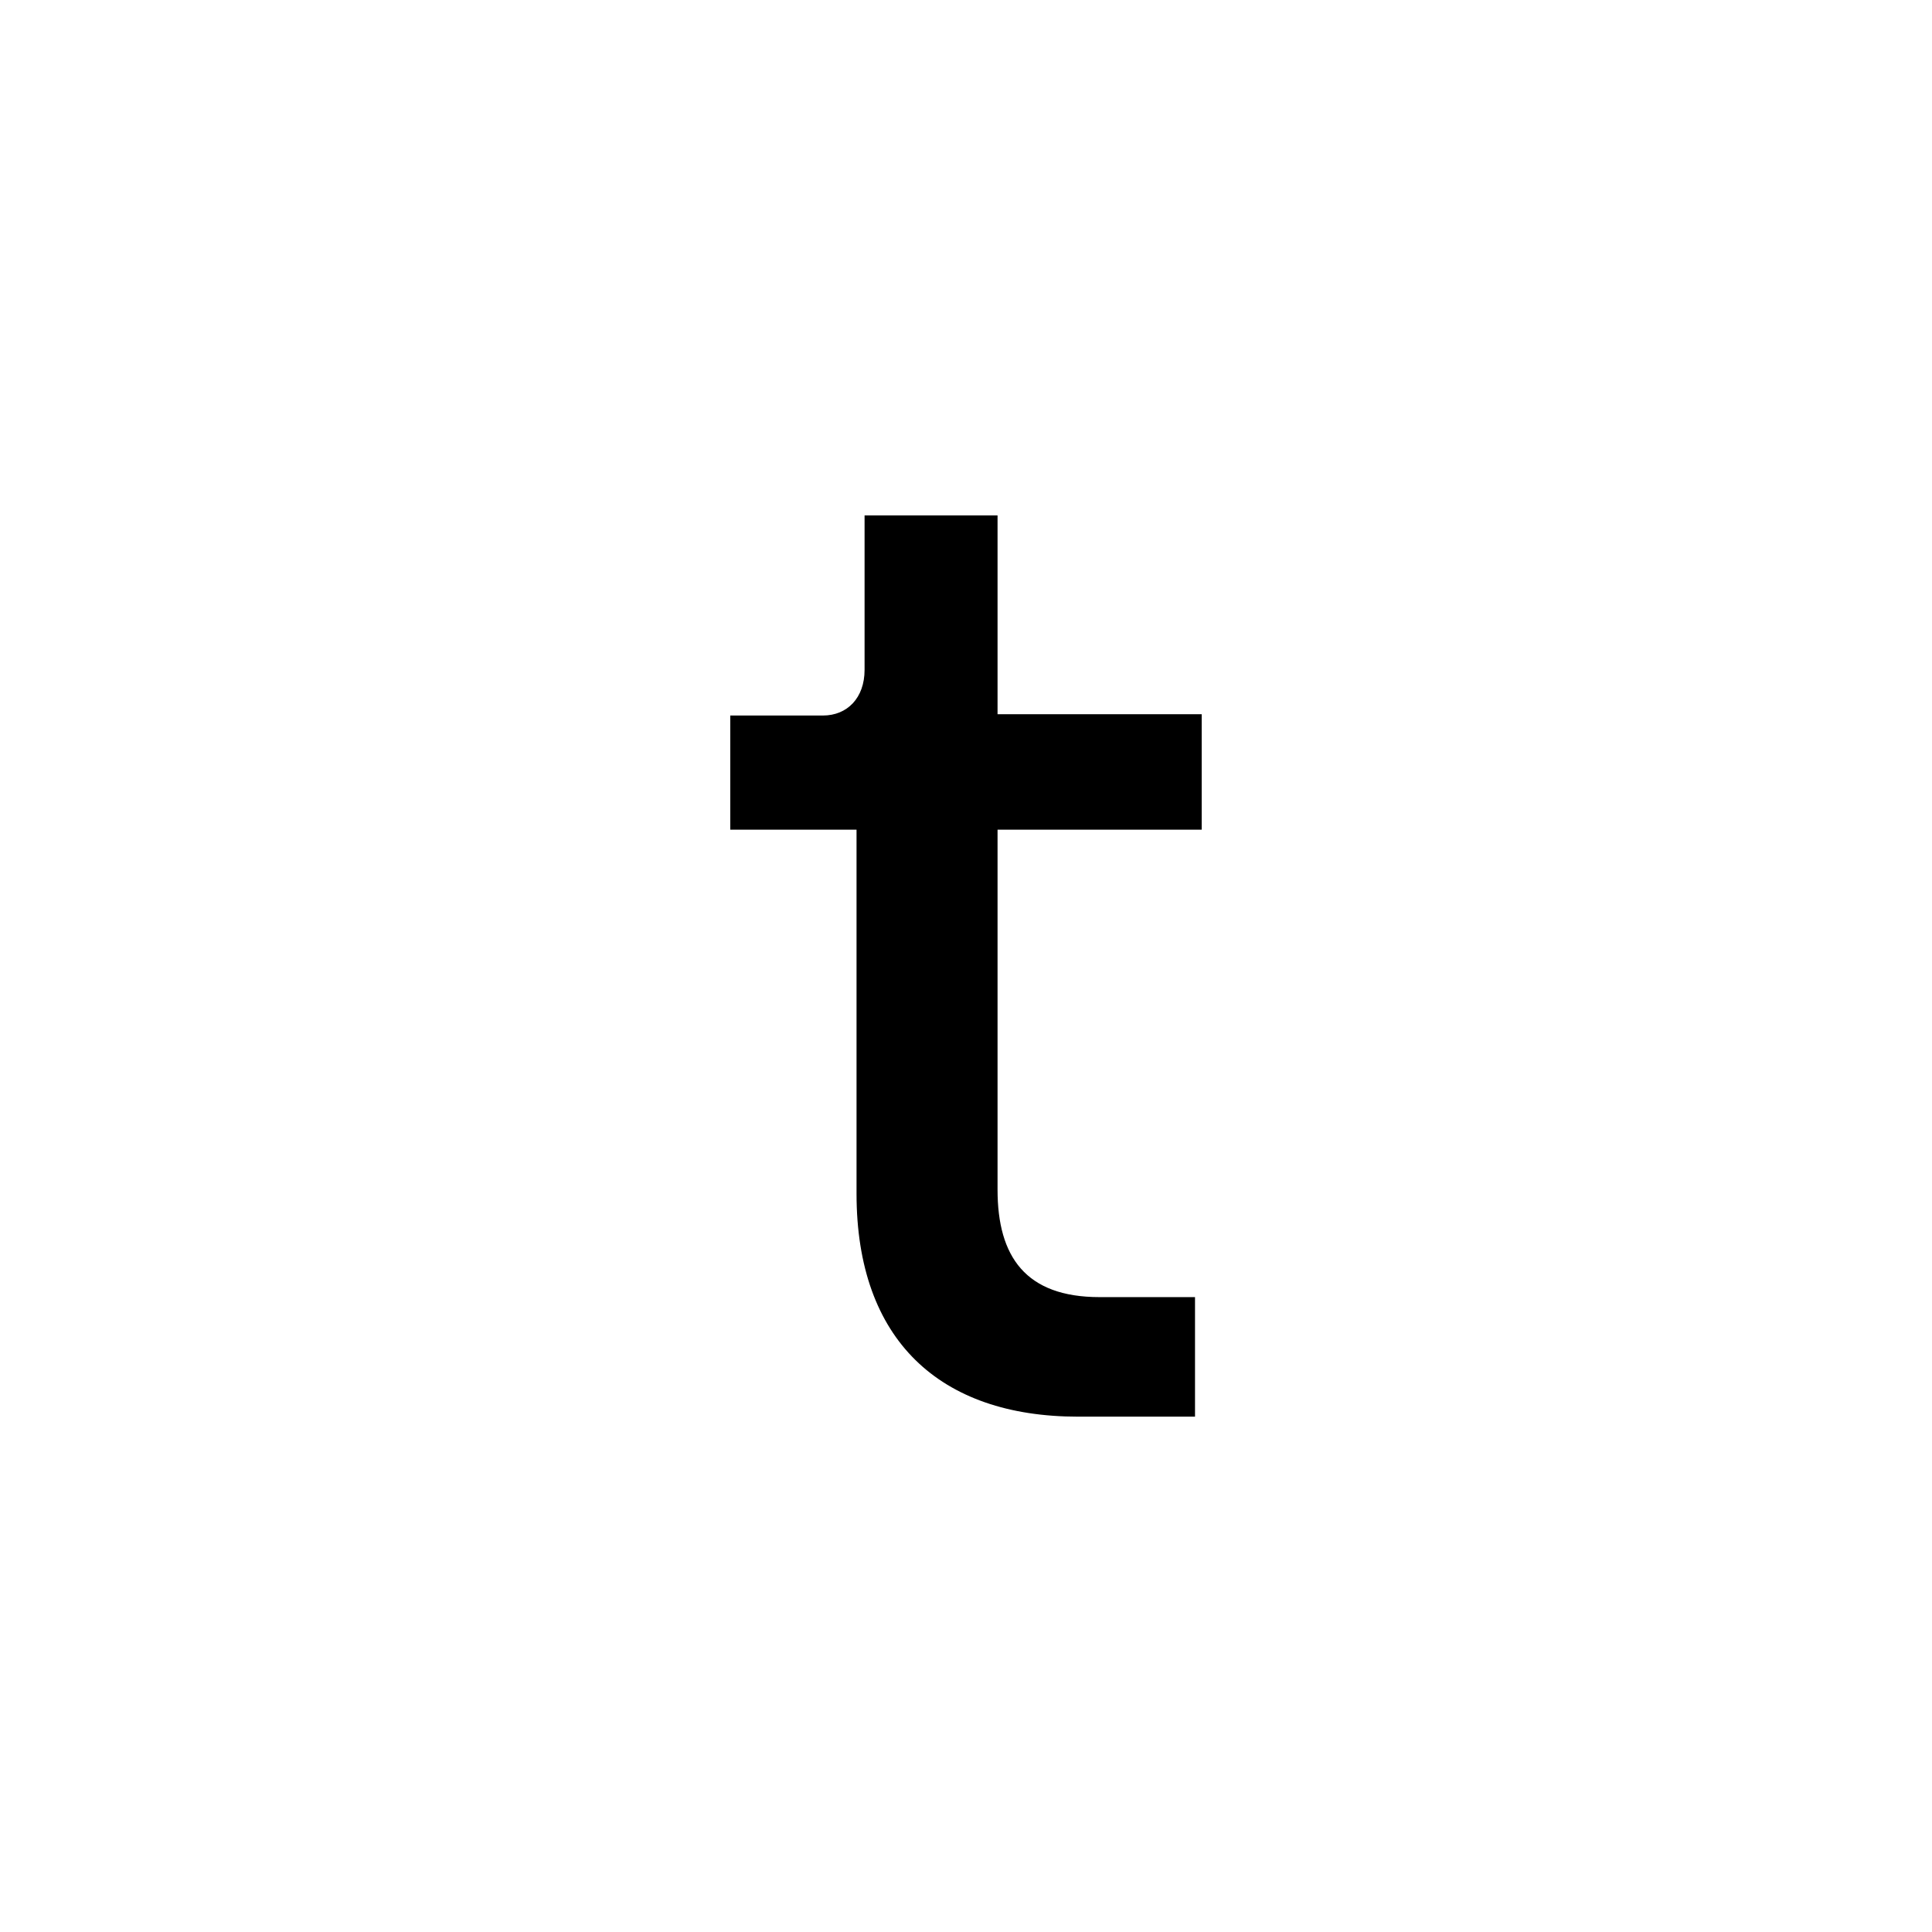 <?xml version="1.0" encoding="UTF-8"?><svg id="Layer_1" xmlns="http://www.w3.org/2000/svg" viewBox="0 0 512 512"><defs><style>.cls-1{fill:none;}</style></defs><path d="m226.99,316.33v-96.46h-33.46v-30.25h24.56c6.41,0,11.03-4.63,11.03-12.1v-40.93h35.24v52.68h54.1v30.61h-54.1v95.39c0,17.8,7.47,28.48,27.05,28.48h25.28v31.68h-30.97c-36.66,0-58.73-20.29-58.73-59.09Z"/><rect class="cls-1" x="-.2" width="512.4" height="512"/></svg>